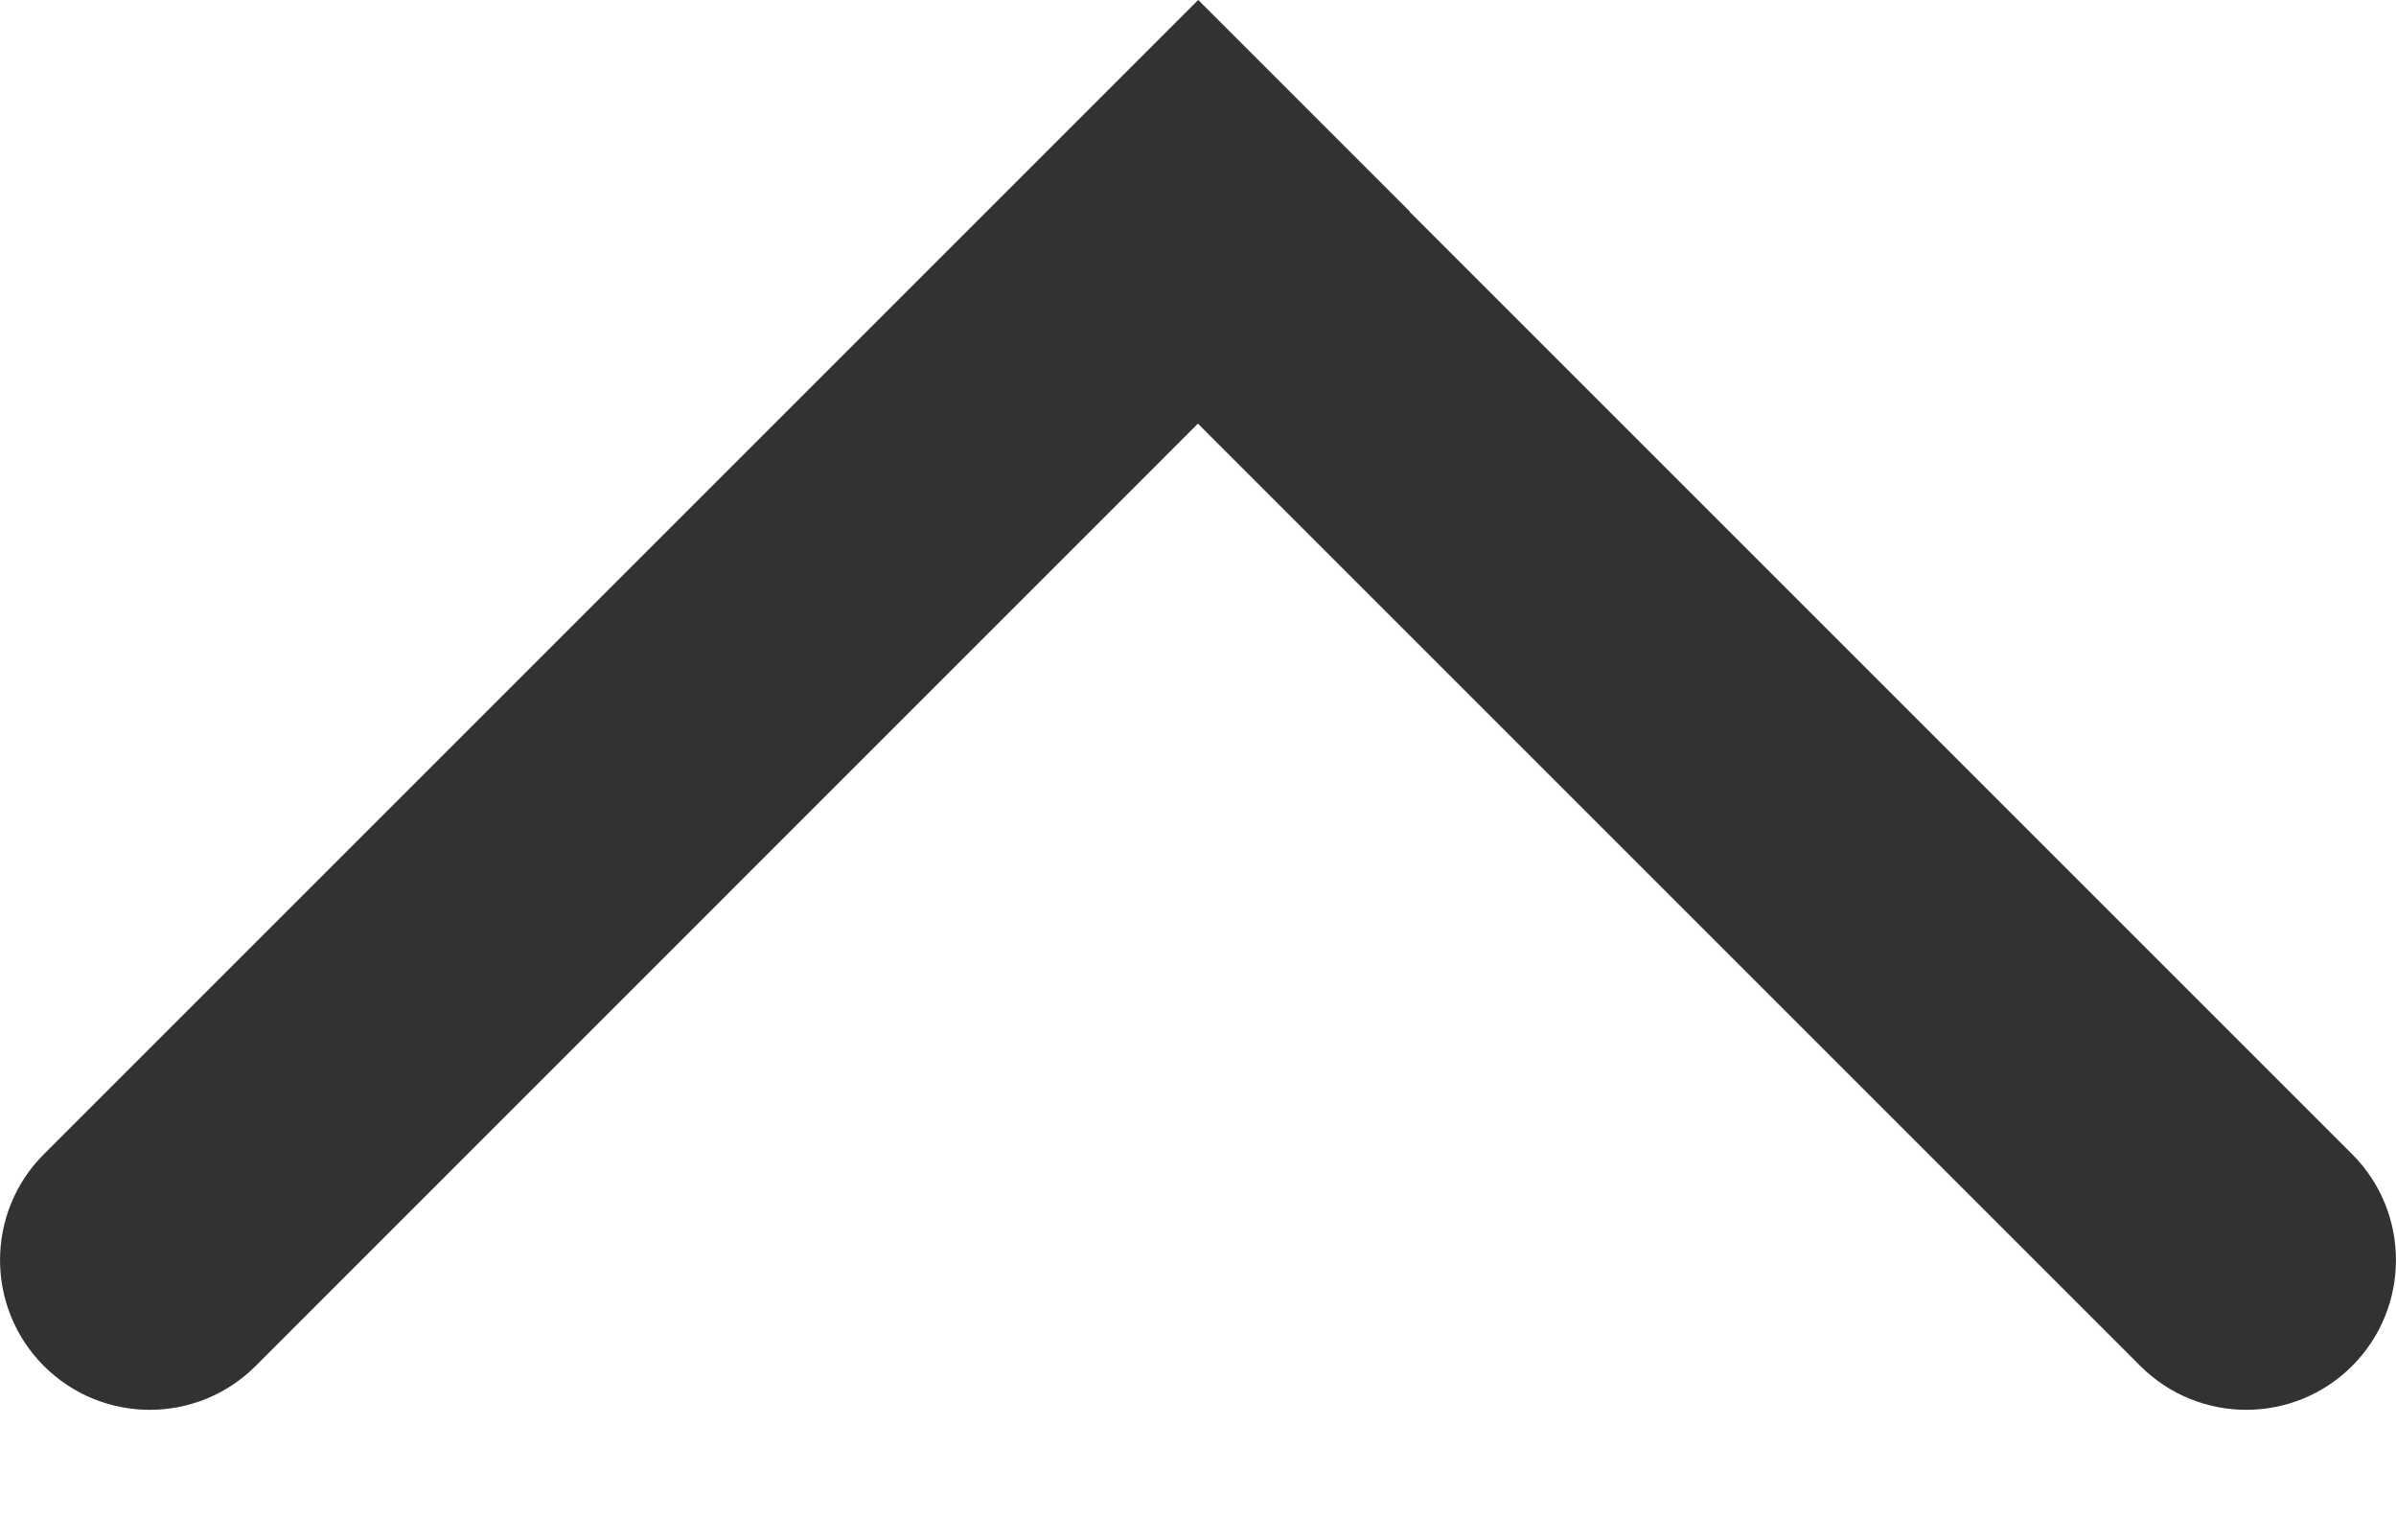 <svg width="14" height="9" viewBox="0 0 14 9" fill="none" xmlns="http://www.w3.org/2000/svg">
<path d="M5.766 1.242L12.506 7.982C12.848 8.324 13.402 8.324 13.744 7.982C14.085 7.64 14.085 7.086 13.744 6.745L7.003 0.004L5.766 1.242Z" fill="#323232"/>
<path d="M7.001 0L0.256 6.745C-0.085 7.086 -0.085 7.64 0.256 7.982C0.598 8.324 1.152 8.324 1.494 7.982L8.238 1.237L7.001 0Z" fill="#323232"/>
</svg>
